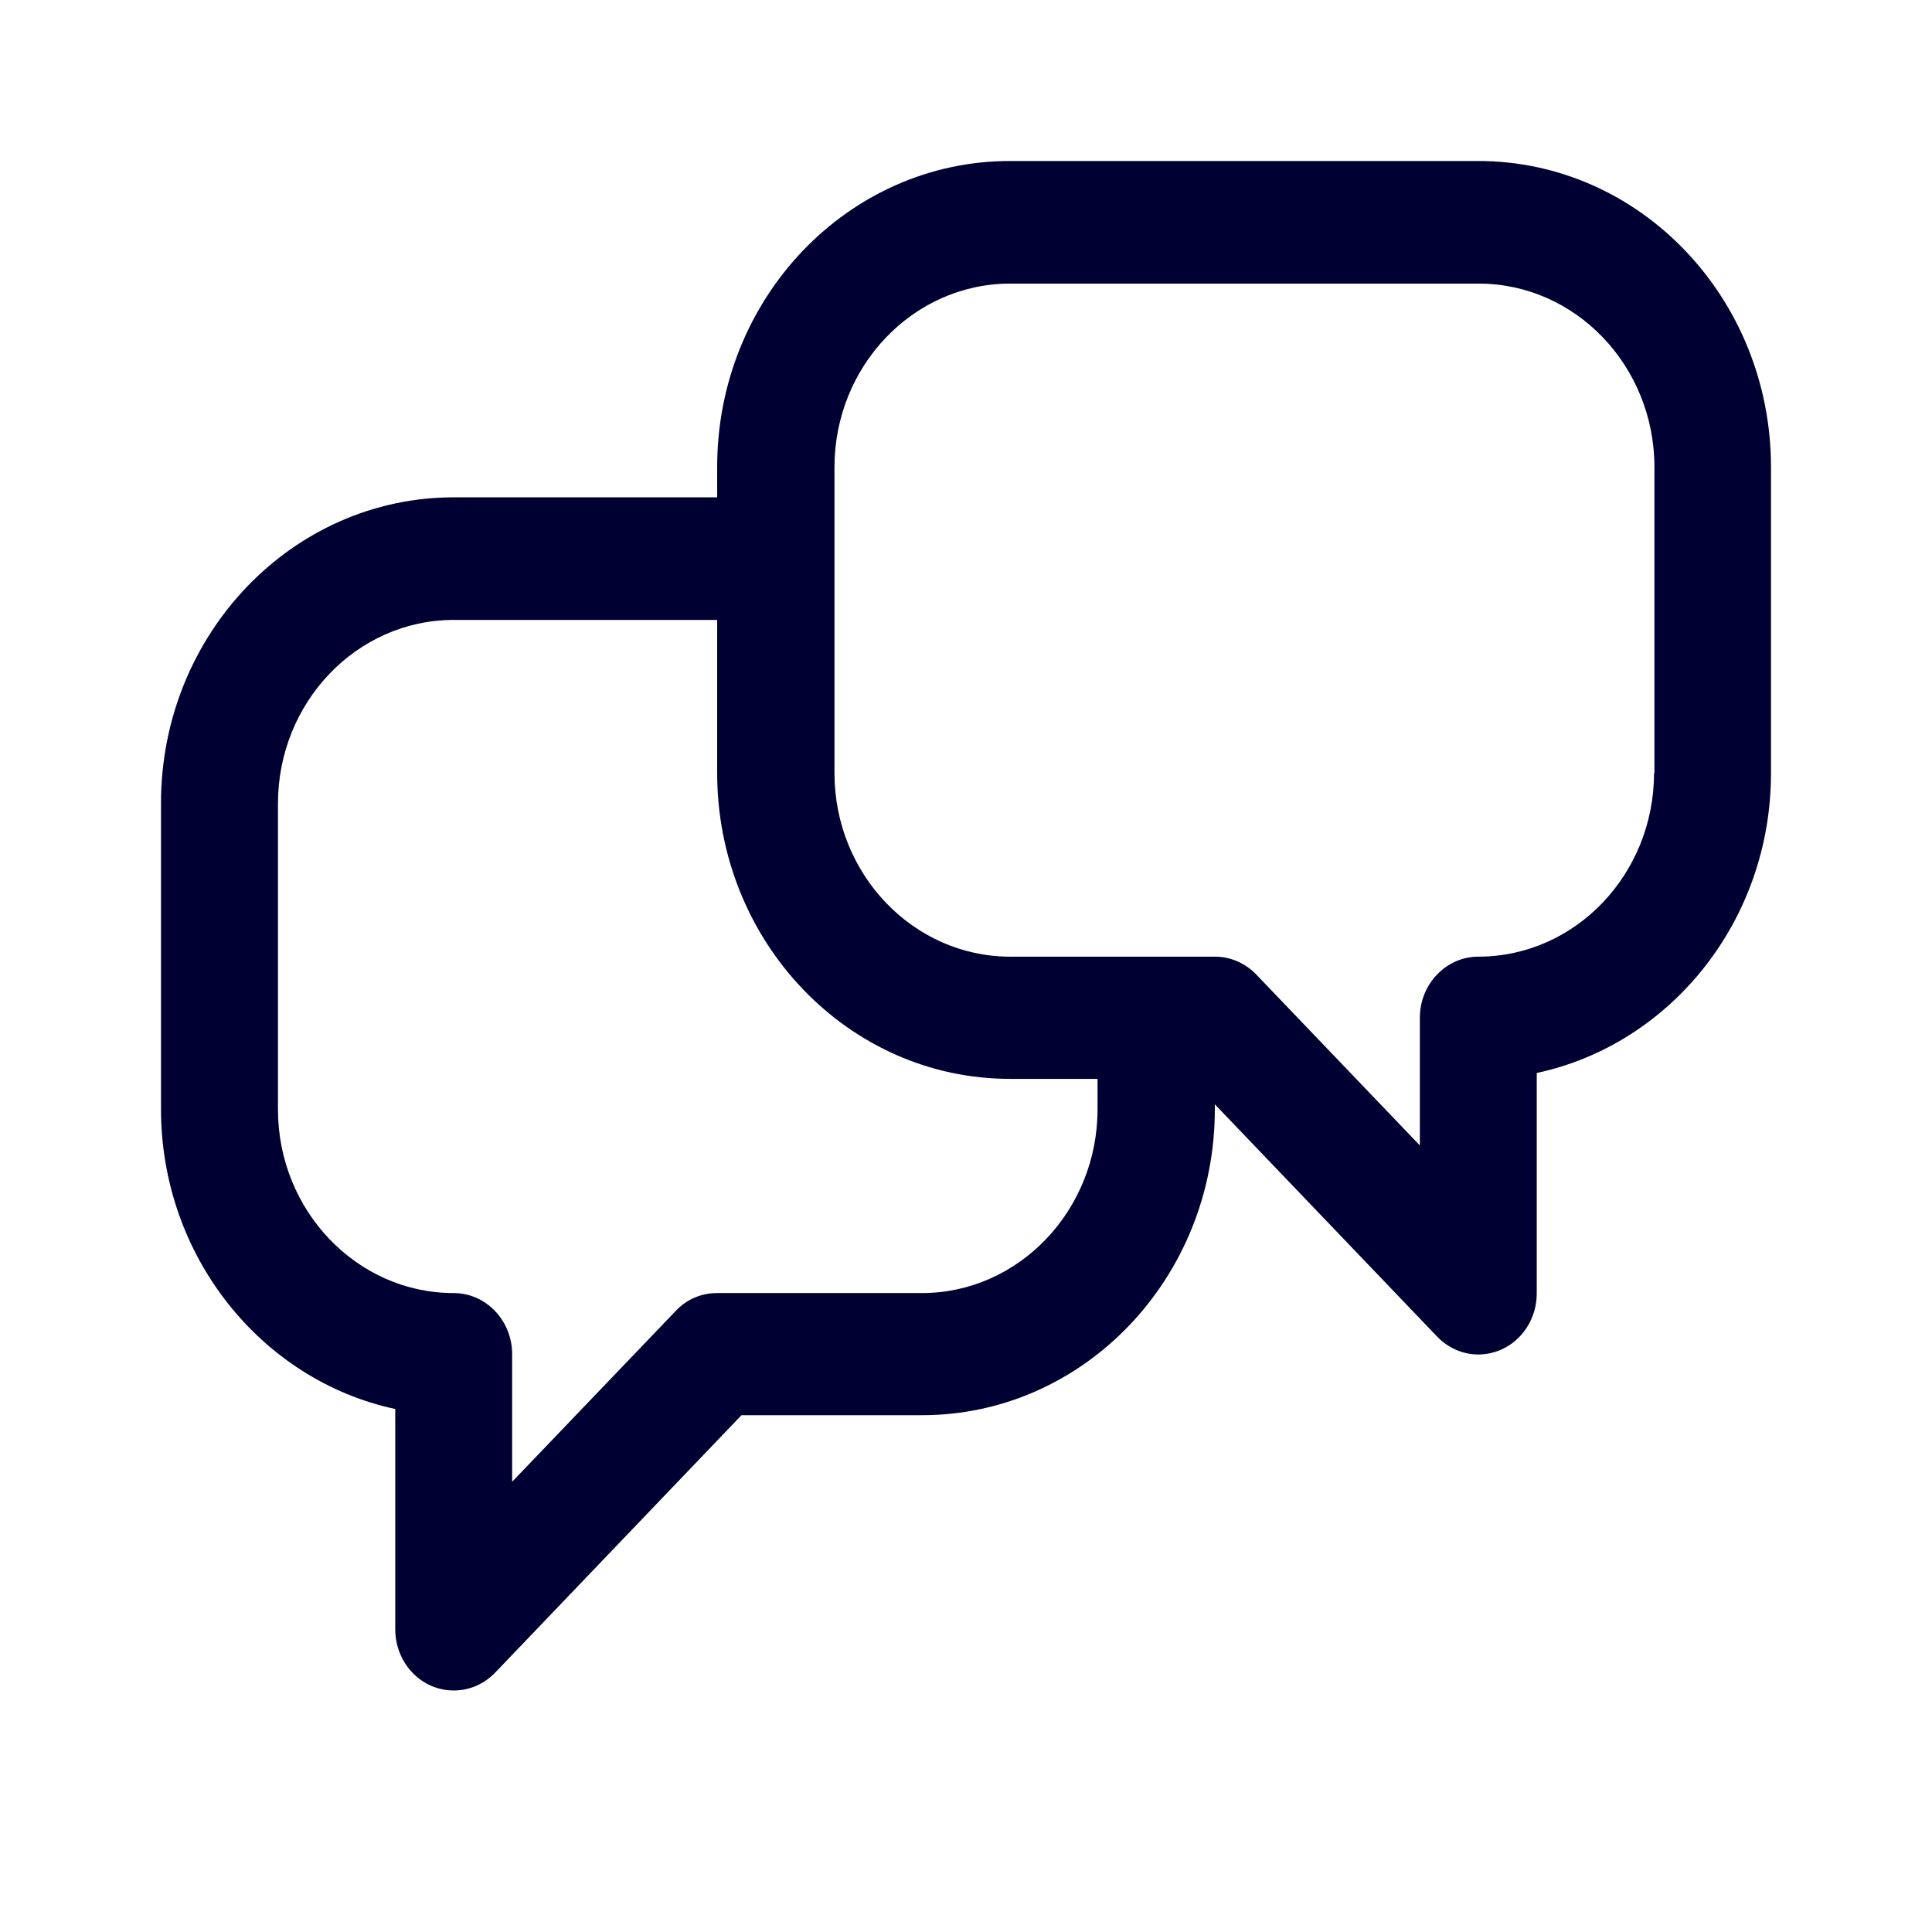 <svg width="24" height="24" viewBox="0 0 24 24" fill="none" xmlns="http://www.w3.org/2000/svg">
<path fill-rule="evenodd" clip-rule="evenodd" d="M18.364 2H12.545C10.538 2 8.909 3.703 8.909 5.799V6.178H5.636C3.629 6.178 2 7.881 2 9.977V13.777C2 15.61 3.252 17.148 4.91 17.503V20.241C4.91 20.548 5.087 20.825 5.357 20.942C5.445 20.98 5.543 21 5.636 21C5.827 21 6.013 20.922 6.153 20.776L9.211 17.58H11.455C13.462 17.58 15.091 15.878 15.091 13.781V13.718L17.852 16.603C17.992 16.749 18.178 16.826 18.364 16.826C18.457 16.826 18.55 16.807 18.643 16.768C18.913 16.651 19.09 16.374 19.09 16.068V13.329C20.748 12.974 22 11.442 22 9.603V5.804C22 3.703 20.371 2 18.364 2ZM13.634 13.781C13.634 15.036 12.656 16.063 11.451 16.063H8.904C8.713 16.063 8.527 16.141 8.392 16.287L6.362 18.407V16.822C6.362 16.403 6.036 16.063 5.636 16.063C4.435 16.063 3.453 15.041 3.453 13.781V9.982C3.453 8.727 4.43 7.701 5.636 7.701H8.909V9.603C8.909 11.699 10.538 13.402 12.545 13.402H13.634V13.781ZM18.364 11.884C19.57 11.884 20.547 10.858 20.547 9.603H20.552V5.804C20.552 4.544 19.57 3.523 18.369 3.523H12.549C11.344 3.523 10.366 4.549 10.366 5.804V9.603C10.366 10.863 11.348 11.884 12.549 11.884H15.096C15.287 11.884 15.473 11.967 15.608 12.108L17.638 14.229V12.643C17.638 12.225 17.964 11.884 18.364 11.884Z" fill="#000033"/>
</svg>

